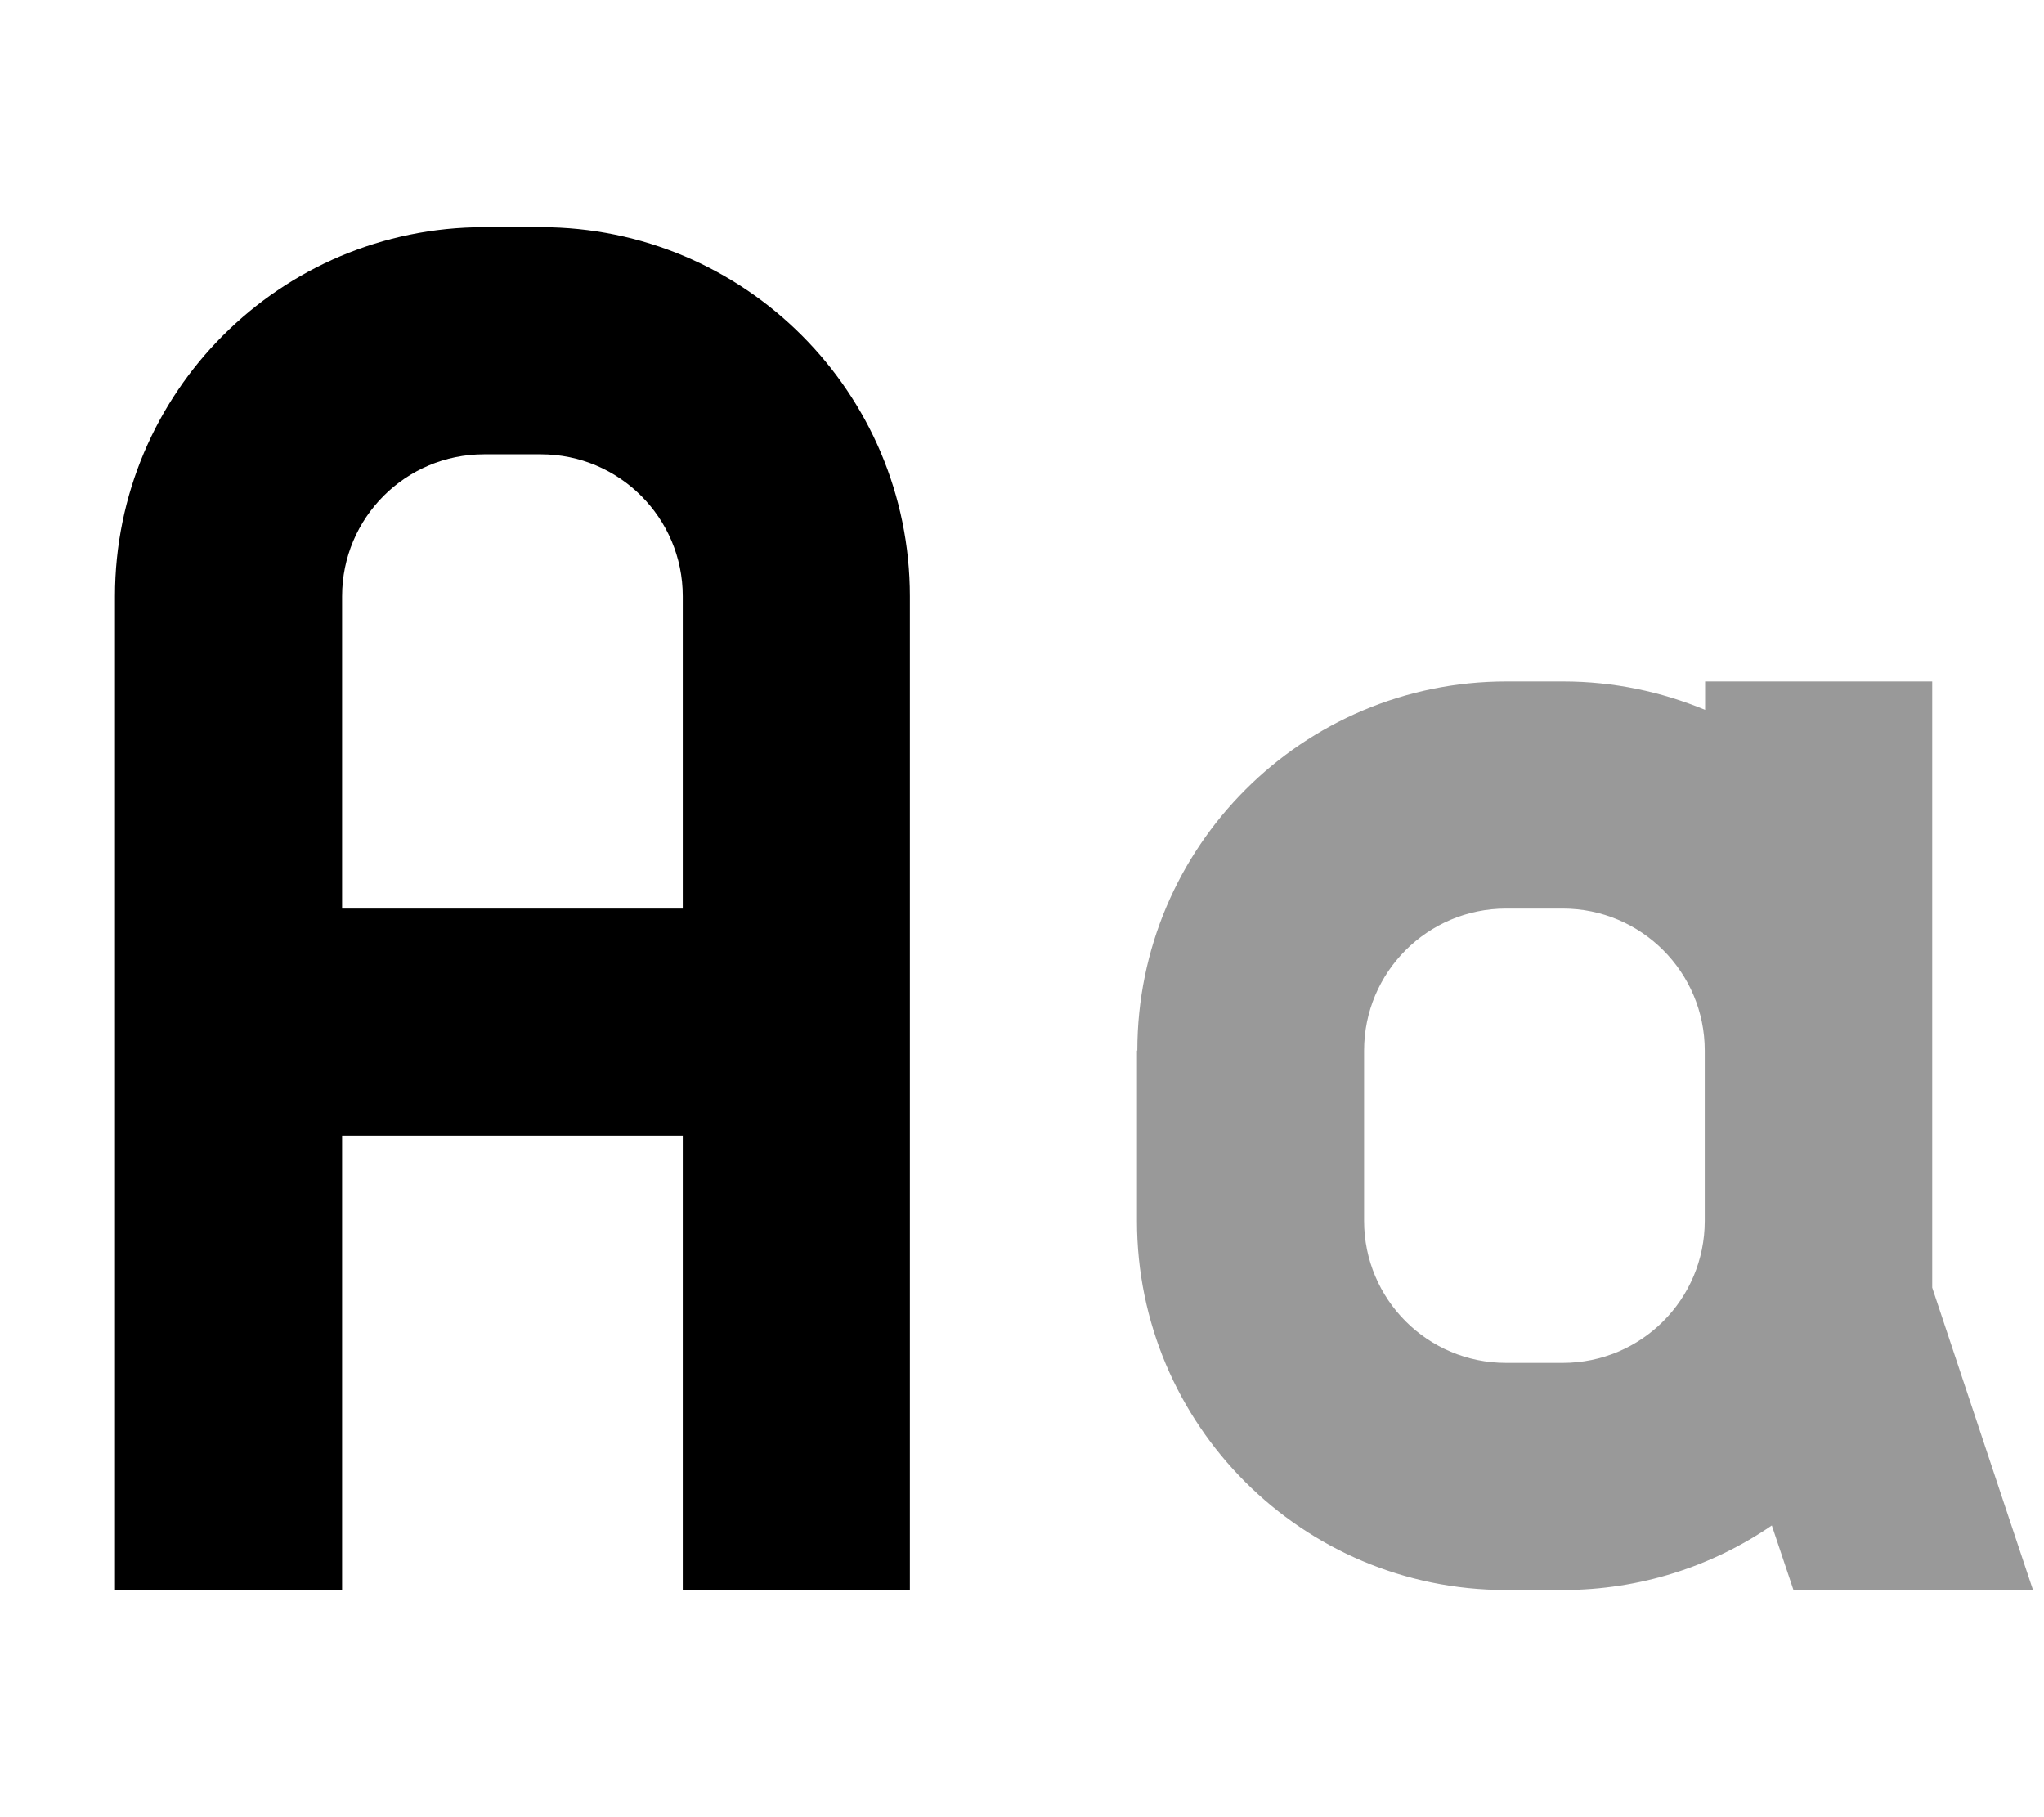 <svg xmlns="http://www.w3.org/2000/svg" viewBox="0 0 576 512"><!--! Font Awesome Pro 7.0.0 by @fontawesome - https://fontawesome.com License - https://fontawesome.com/license (Commercial License) Copyright 2025 Fonticons, Inc. --><path opacity=".4" fill="currentColor" d="M320.4 296l0 48c0 57.4 46.6 104 104 104l16 0c21.8 0 42.1-6.7 58.9-18.2l6.1 18.2 67.5 0c-1.3-3.9-10.8-32.3-28.4-85.2l0-170.8-64 0 0 8c-12.3-5.1-25.8-8-40-8l-16 0c-57.4 0-104 46.6-104 104zm64 0c0-22.1 17.9-40 40-40l16 0c22.1 0 40 17.9 40 40l0 48c0 22.1-17.9 40-40 40l-16 0c-22.1 0-40-17.9-40-40l0-48z"/><path fill="currentColor" d="M96.4 168l0 88 96 0 0-88c0-22.1-17.9-40-40-40l-16 0c-22.1 0-40 17.9-40 40zm-64 120l0-120c0-57.4 46.6-104 104-104l16 0c57.4 0 104 46.6 104 104l0 280-64 0 0-128-96 0 0 128-64 0 0-160z"/></svg>